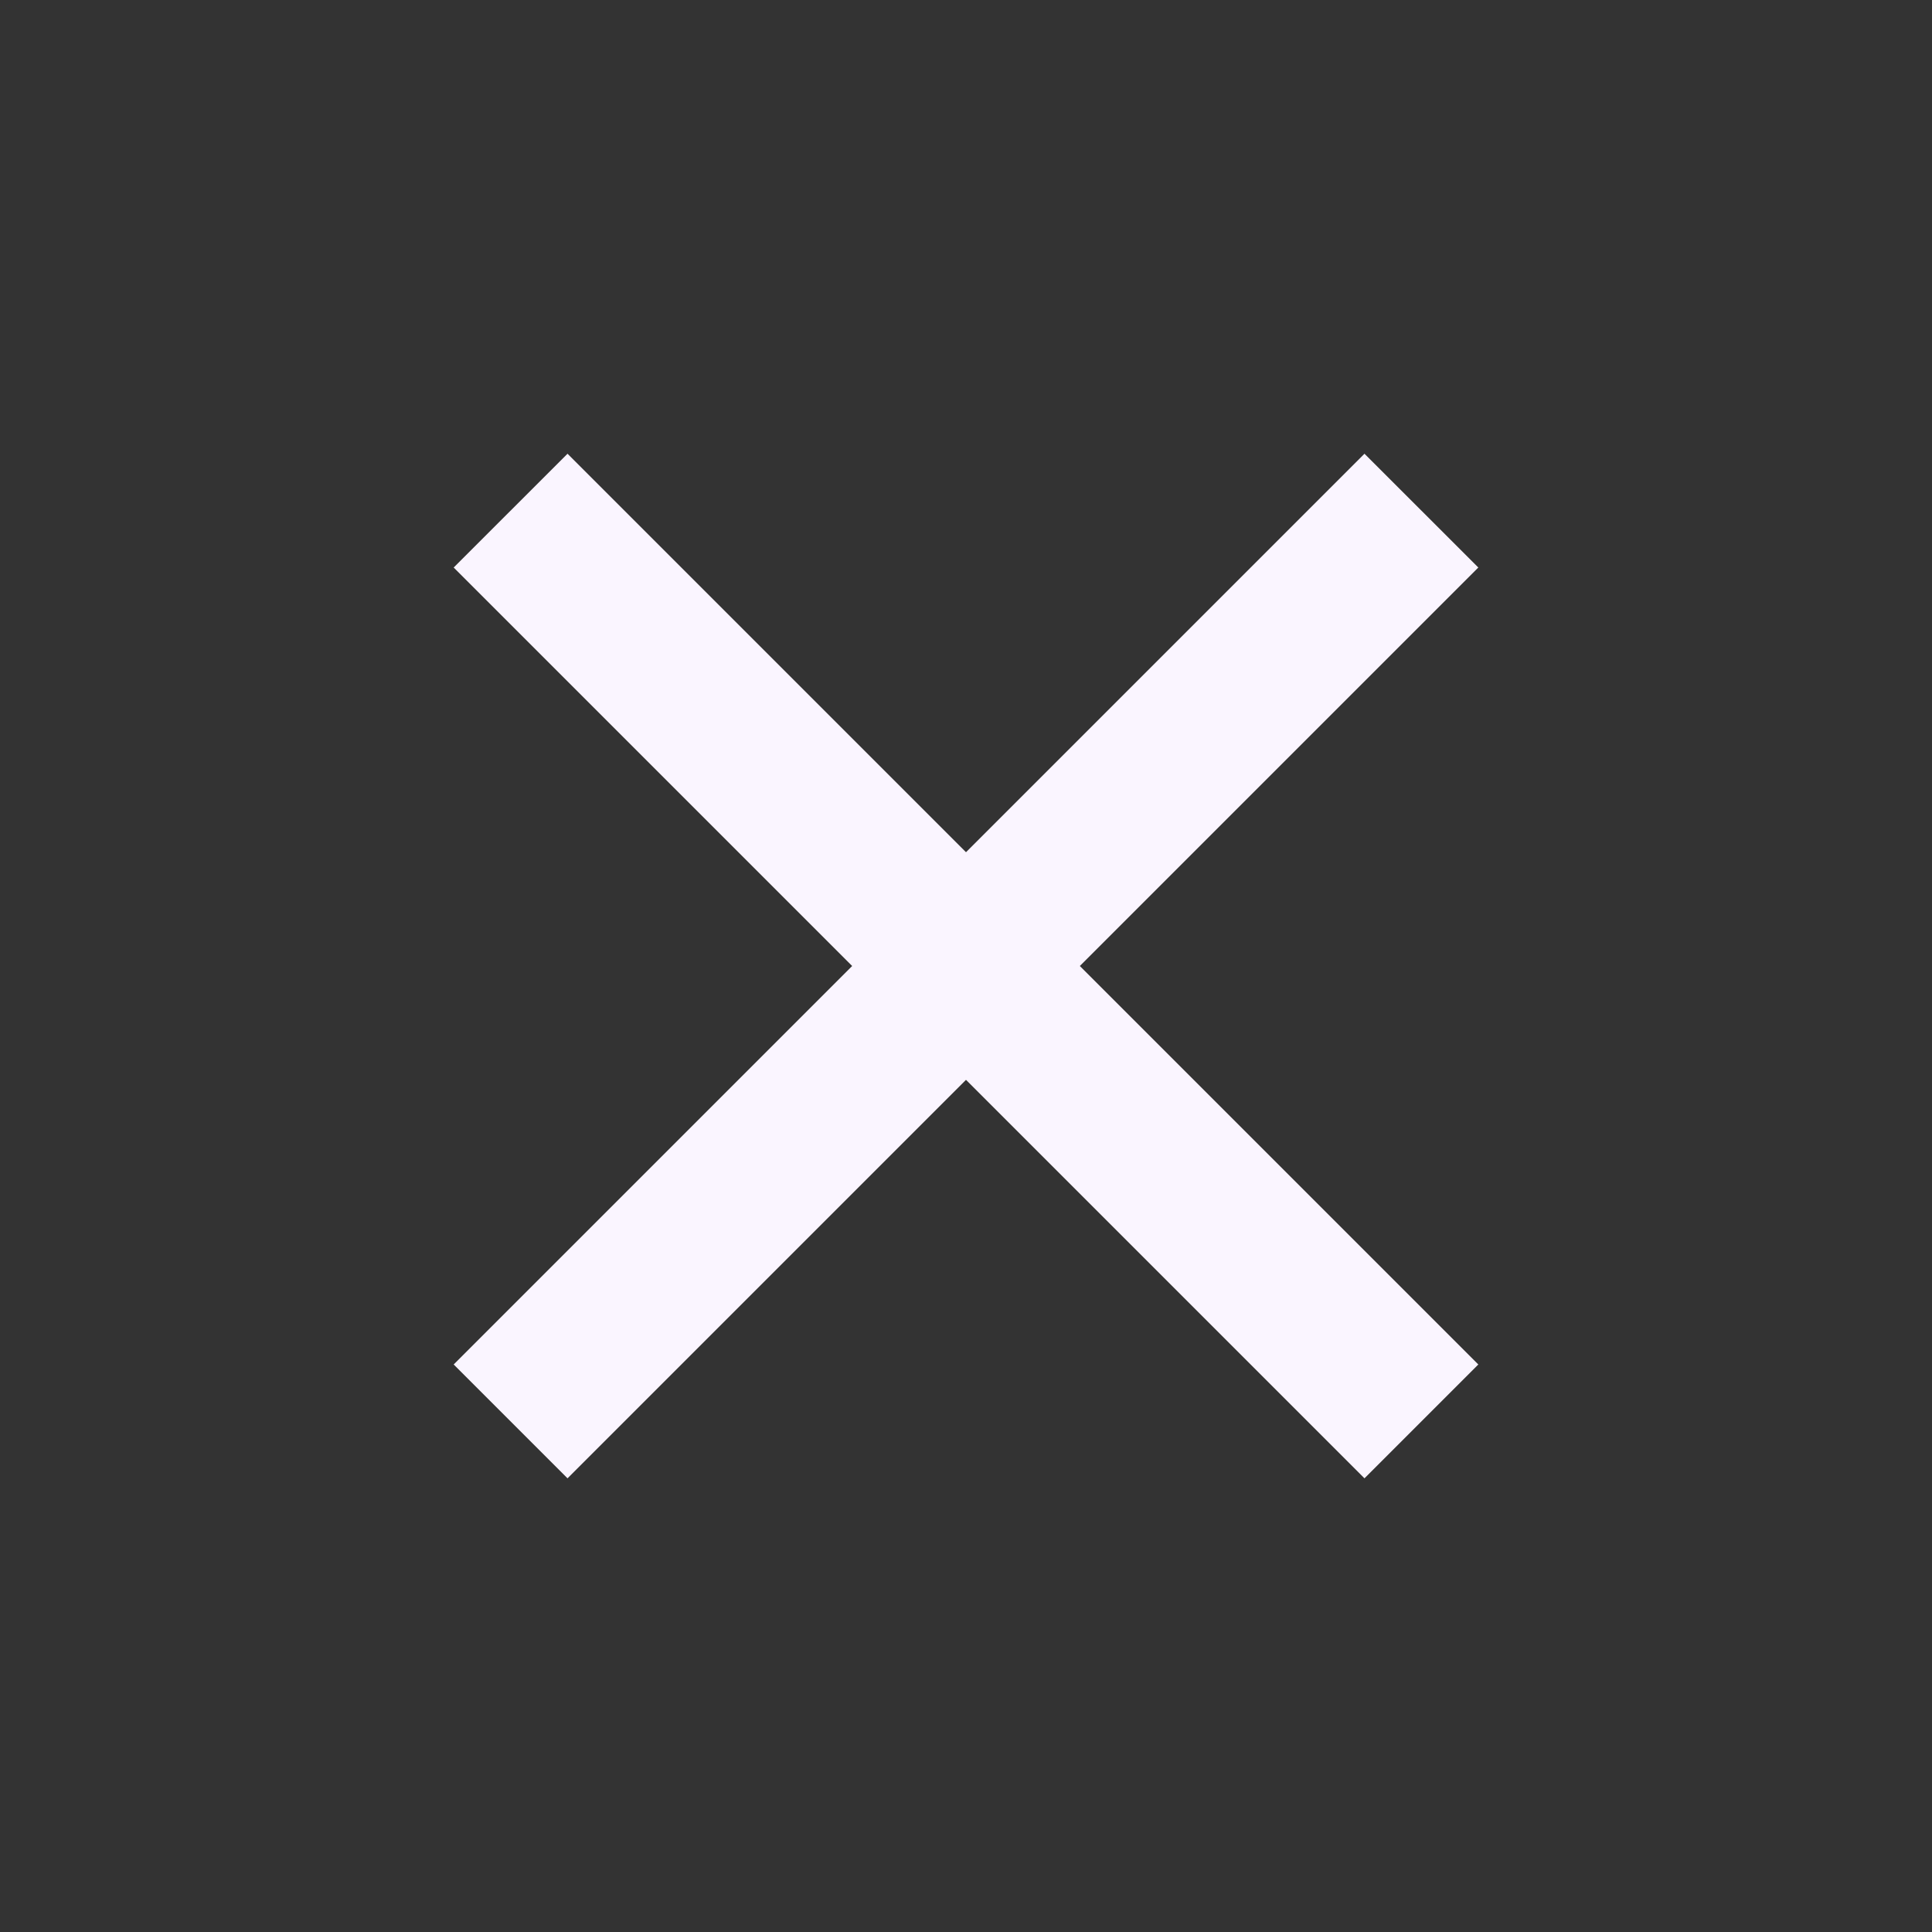 <svg width="40" height="40" viewBox="0 0 40 40" fill="none" xmlns="http://www.w3.org/2000/svg">
  <rect x="0" y="0" width="40" height="40" fill="#333333" stroke="none"/>
  <path
    d="M20 17.644L28.25 9.394L30.607 11.75L22.357 20L30.607 28.25L28.25 30.607L20 22.357L11.75 30.607L9.393 28.25L17.643 20L9.393 11.75L11.75 9.394L20 17.644Z"
    fill="#FAF5FF" />
</svg>
